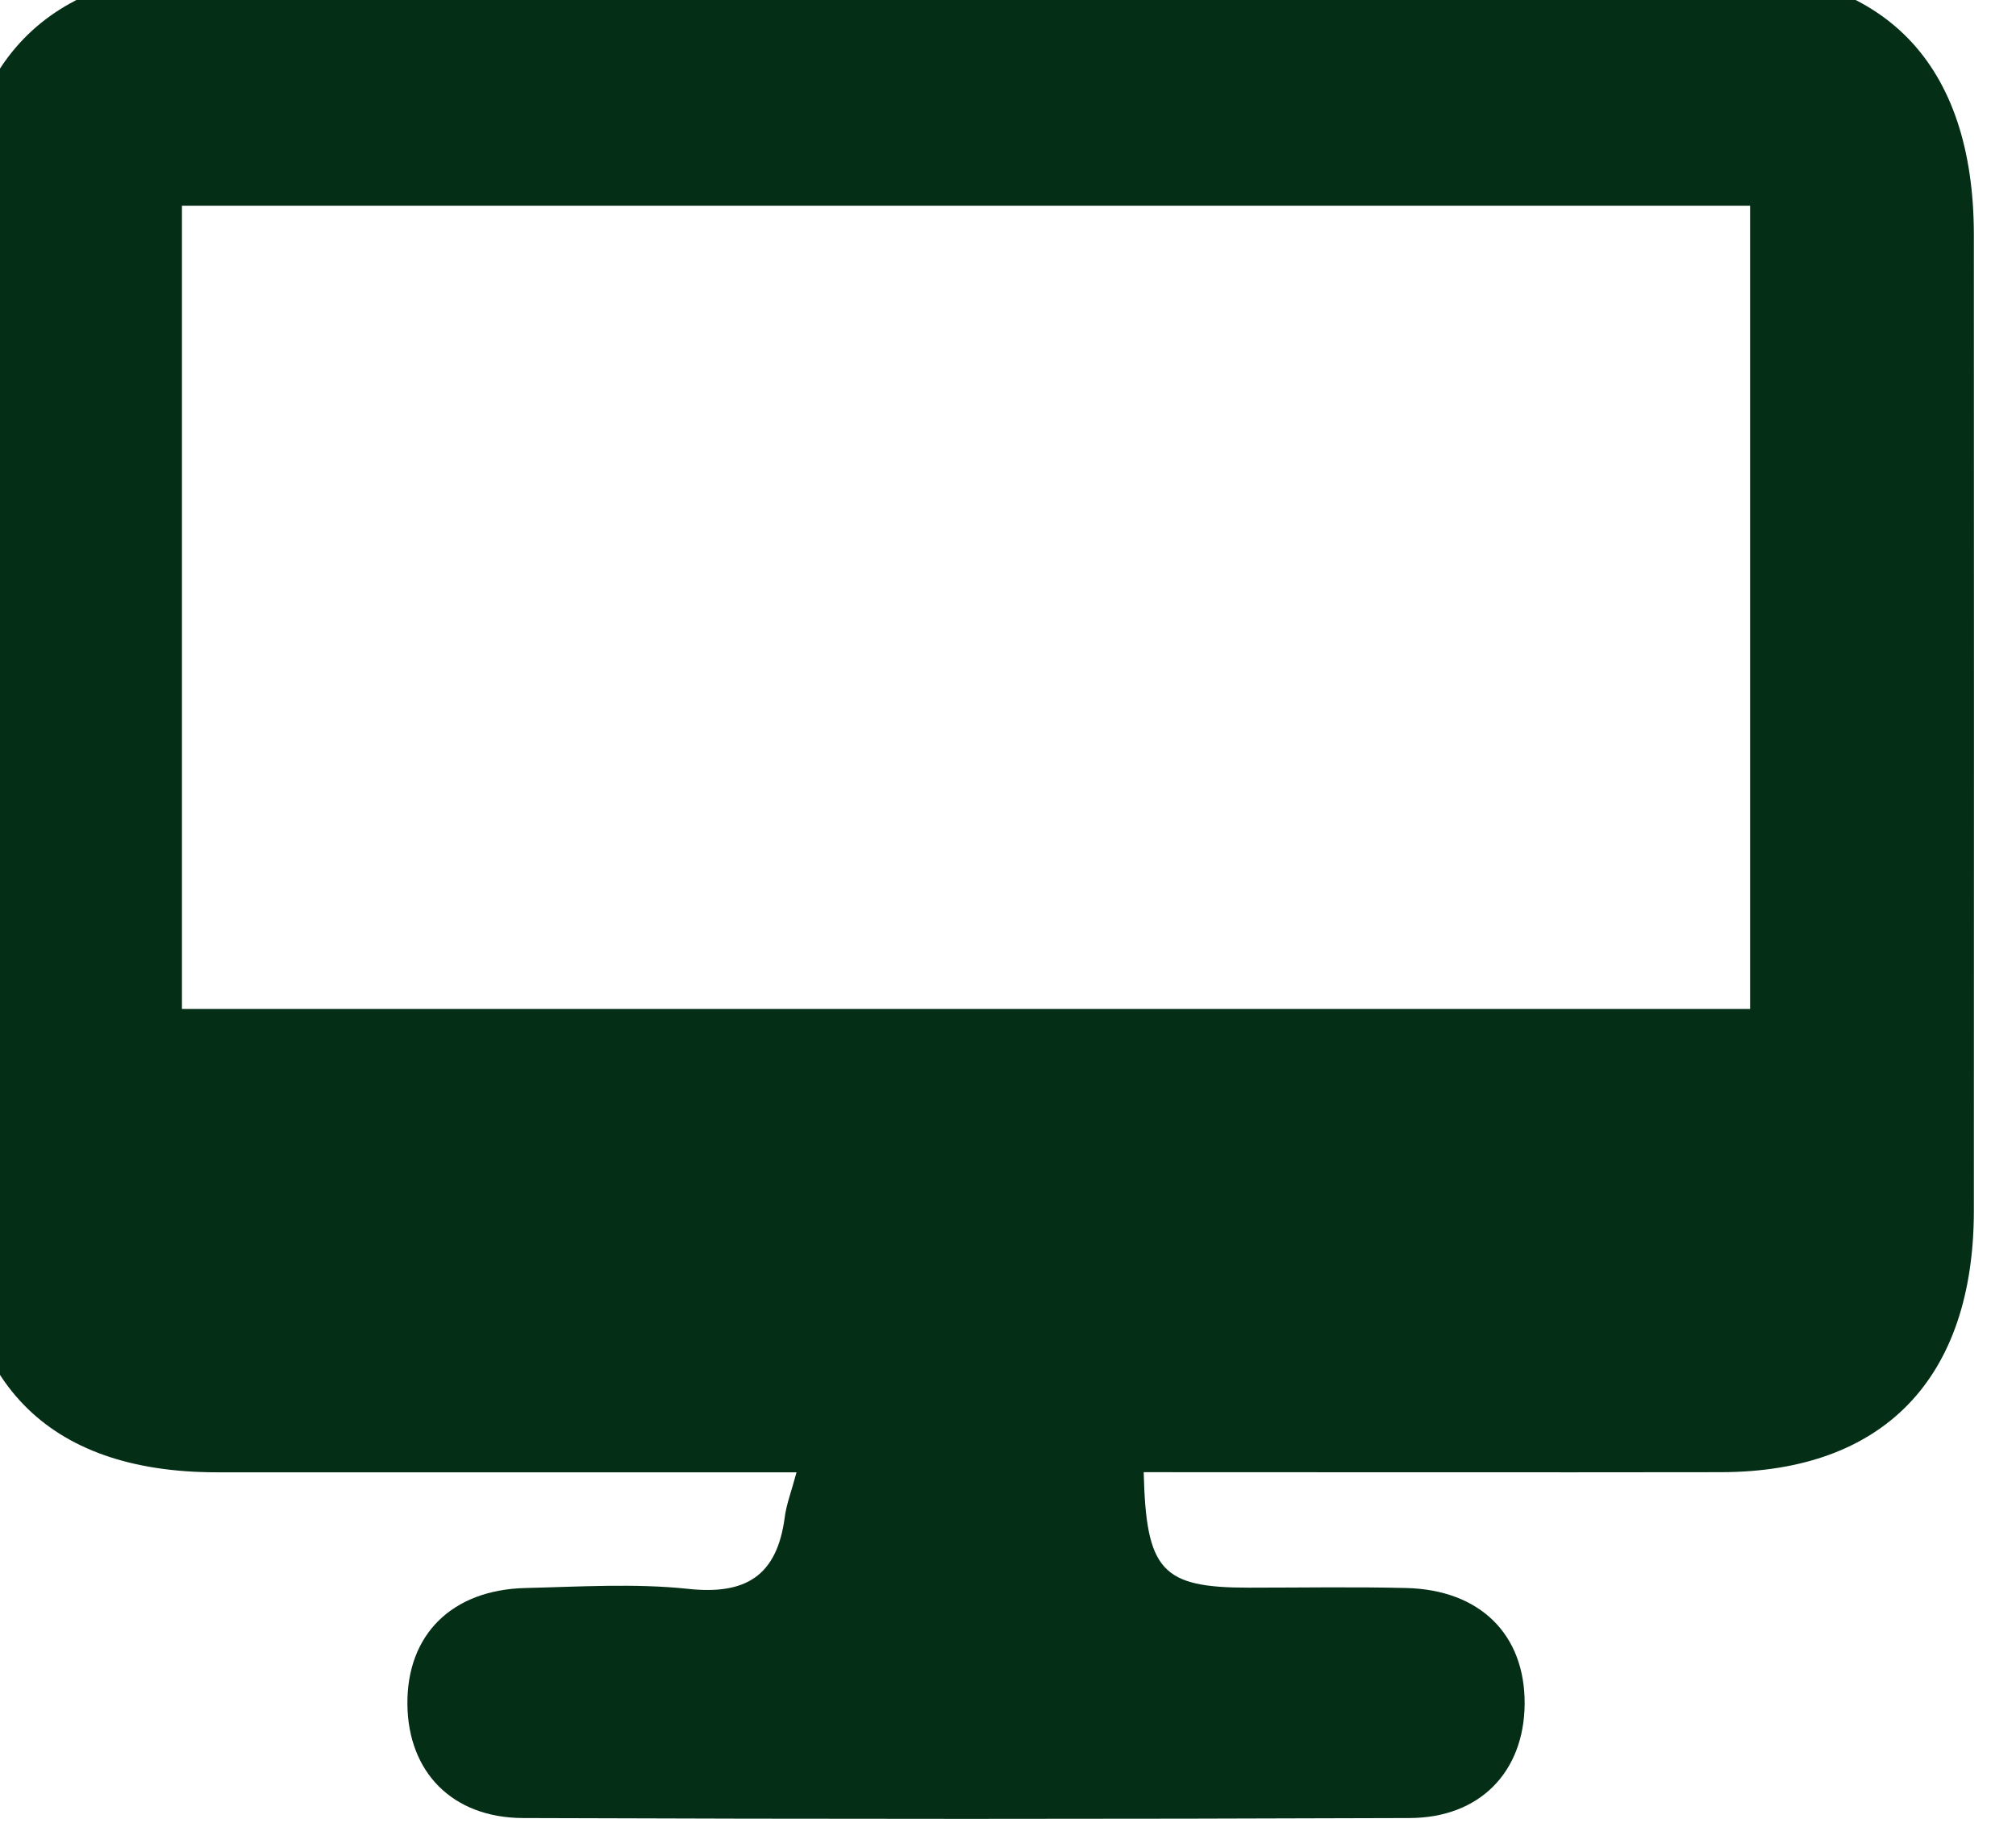 <svg width="48" height="44" viewBox="0 0 48 44" fill="none" xmlns="http://www.w3.org/2000/svg" xmlns:xlink="http://www.w3.org/1999/xlink">
<path d="M18.966,35.06C14.235,35.06 9.697,35.06 5.158,35.06C1.106,35.057 -0.996,32.884 -1,28.694C-1,20.999 -1,13.304 -1,5.609C-0.993,1.511 1.131,-0.688 5.098,-0.688C17.032,-0.688 28.962,-0.688 40.896,-0.688C44.869,-0.688 46.994,1.503 46.997,5.598C47.001,13.337 47.001,21.08 46.997,28.819C46.997,32.825 44.848,35.049 40.982,35.057C36.397,35.064 31.816,35.057 27.231,35.057C27.288,37.406 27.66,37.807 29.735,37.807C30.983,37.807 32.227,37.785 33.475,37.815C35.242,37.855 36.315,38.926 36.301,40.583C36.286,42.188 35.242,43.289 33.558,43.293C26.523,43.319 19.489,43.319 12.45,43.293C10.762,43.286 9.718,42.192 9.7,40.591C9.682,38.93 10.755,37.855 12.518,37.815C13.809,37.785 15.111,37.7 16.388,37.836C17.74,37.98 18.498,37.542 18.684,36.132C18.723,35.823 18.841,35.524 18.966,35.057L18.966,35.06ZM41.669,24.022L41.669,4.898L4.332,4.898L4.332,24.026L41.669,24.026L41.669,24.022Z" fill="#042F16"/>
</svg>
